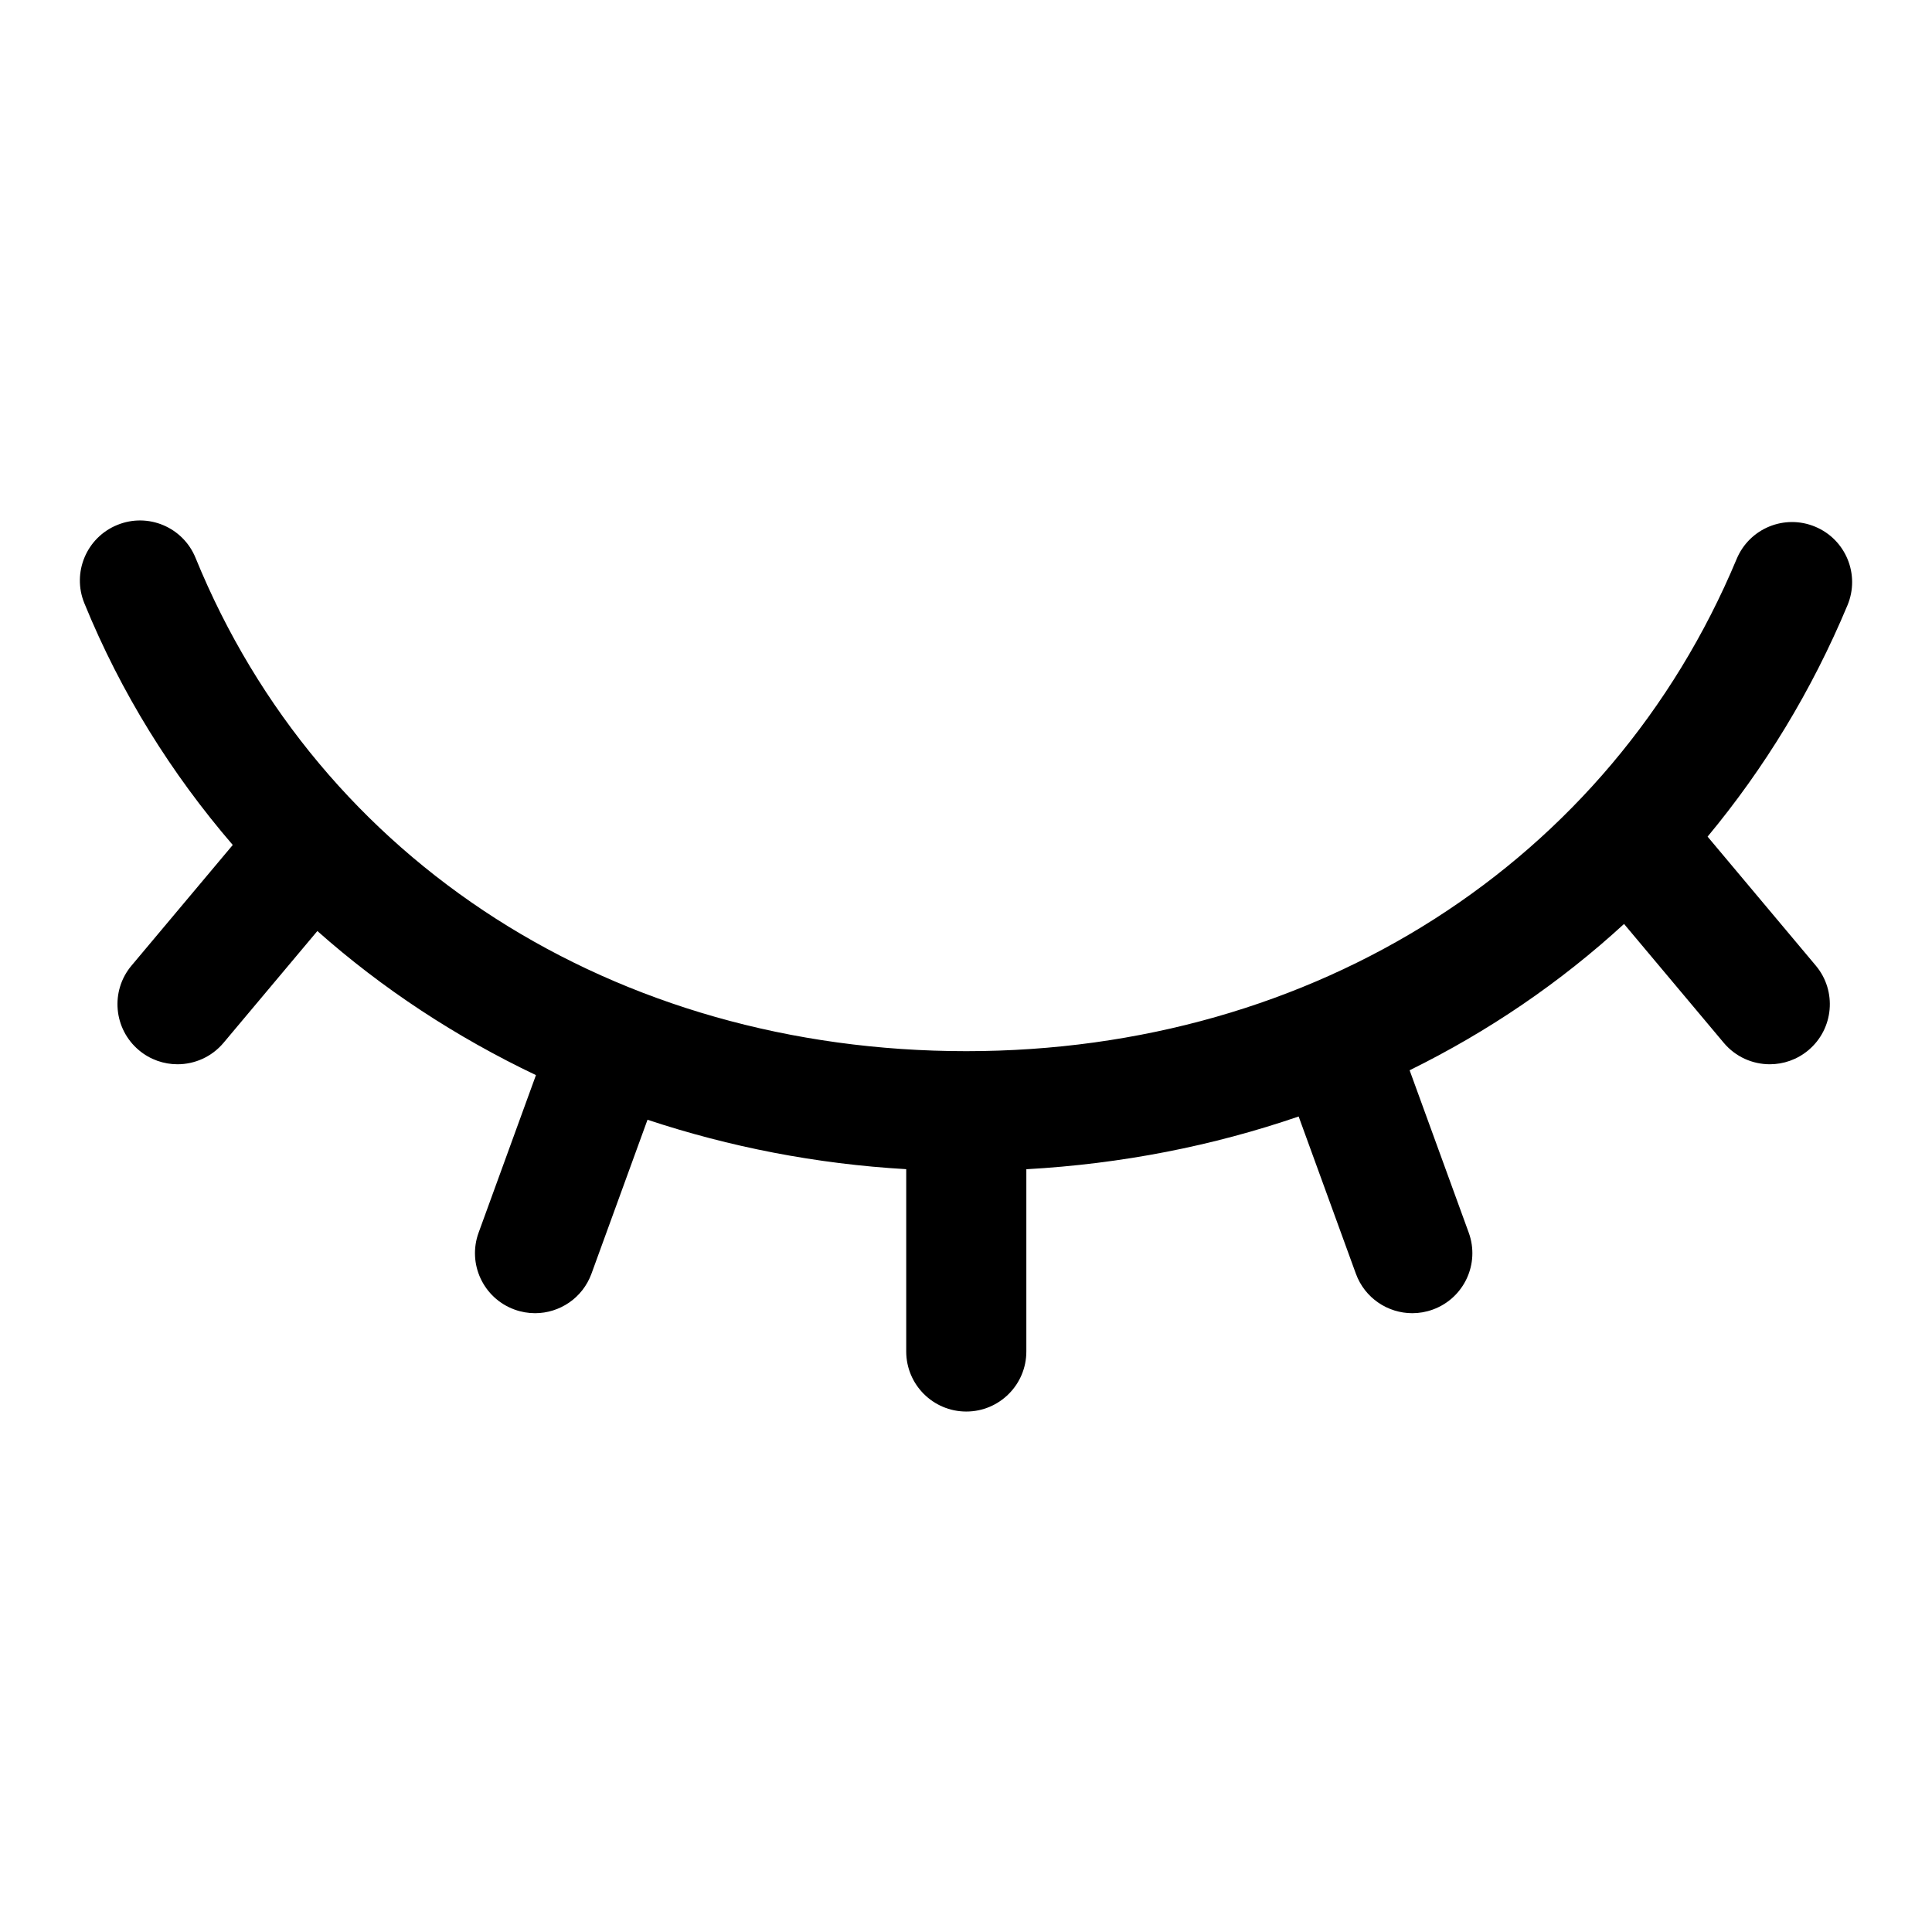 <?xml version="1.0" standalone="no"?><!DOCTYPE svg PUBLIC "-//W3C//DTD SVG 1.1//EN" "http://www.w3.org/Graphics/SVG/1.1/DTD/svg11.dtd"><svg t="1639041036310" class="icon" viewBox="0 0 1024 1024" version="1.1" xmlns="http://www.w3.org/2000/svg" p-id="5532" xmlns:xlink="http://www.w3.org/1999/xlink" width="164" height="164"><defs><style type="text/css"></style></defs><path d="M962.41 511.792 905.058 443.432c30.109-36.256 55.207-77.304 74.141-122.627 6.777-16.228-0.871-34.86-17.098-41.637-16.29-6.798-34.86 0.891-41.637 17.098C853.249 457.18 696.792 557.139 512.148 557.139c-186.157 0-342.676-100.187-408.5-261.453-6.632-16.29-25.182-24.124-41.492-17.45-16.29 6.632-24.104 25.222-17.45 41.493 19.348 47.404 46.135 90.344 78.658 128.121l-53.663 63.942c-11.295 13.451-9.534 33.534 3.938 44.85 5.948 4.995 13.223 7.44 20.435 7.44 9.078 0 18.115-3.875 24.415-11.378l49.72-59.244c34.487 30.608 73.529 56.22 115.856 76.374l-30.384 83.471c-6.031 16.518 2.487 34.777 19.026 40.788 3.586 1.306 7.254 1.928 10.881 1.928 12.995 0 25.202-8.021 29.907-20.953l29.694-81.573c43.457 14.417 89.441 23.433 137.125 26.192l0 96.625c0 17.575 14.259 31.834 31.834 31.834 17.575 0 31.834-14.259 31.834-31.834l0-96.59c50.571-2.822 98.975-12.387 144.327-27.961l30.327 83.307c4.705 12.933 16.912 20.953 29.907 20.953 3.627 0 7.295-0.622 10.881-1.928 16.539-6.01 25.057-24.27 19.026-40.788l-31.321-86.042c41.664-20.509 79.856-46.515 113.648-77.547l52.845 62.988c6.3 7.503 15.316 11.378 24.415 11.378 7.212 0 14.466-2.446 20.435-7.44C971.944 545.326 973.706 525.263 962.41 511.792z" p-id="5533"></path></svg>